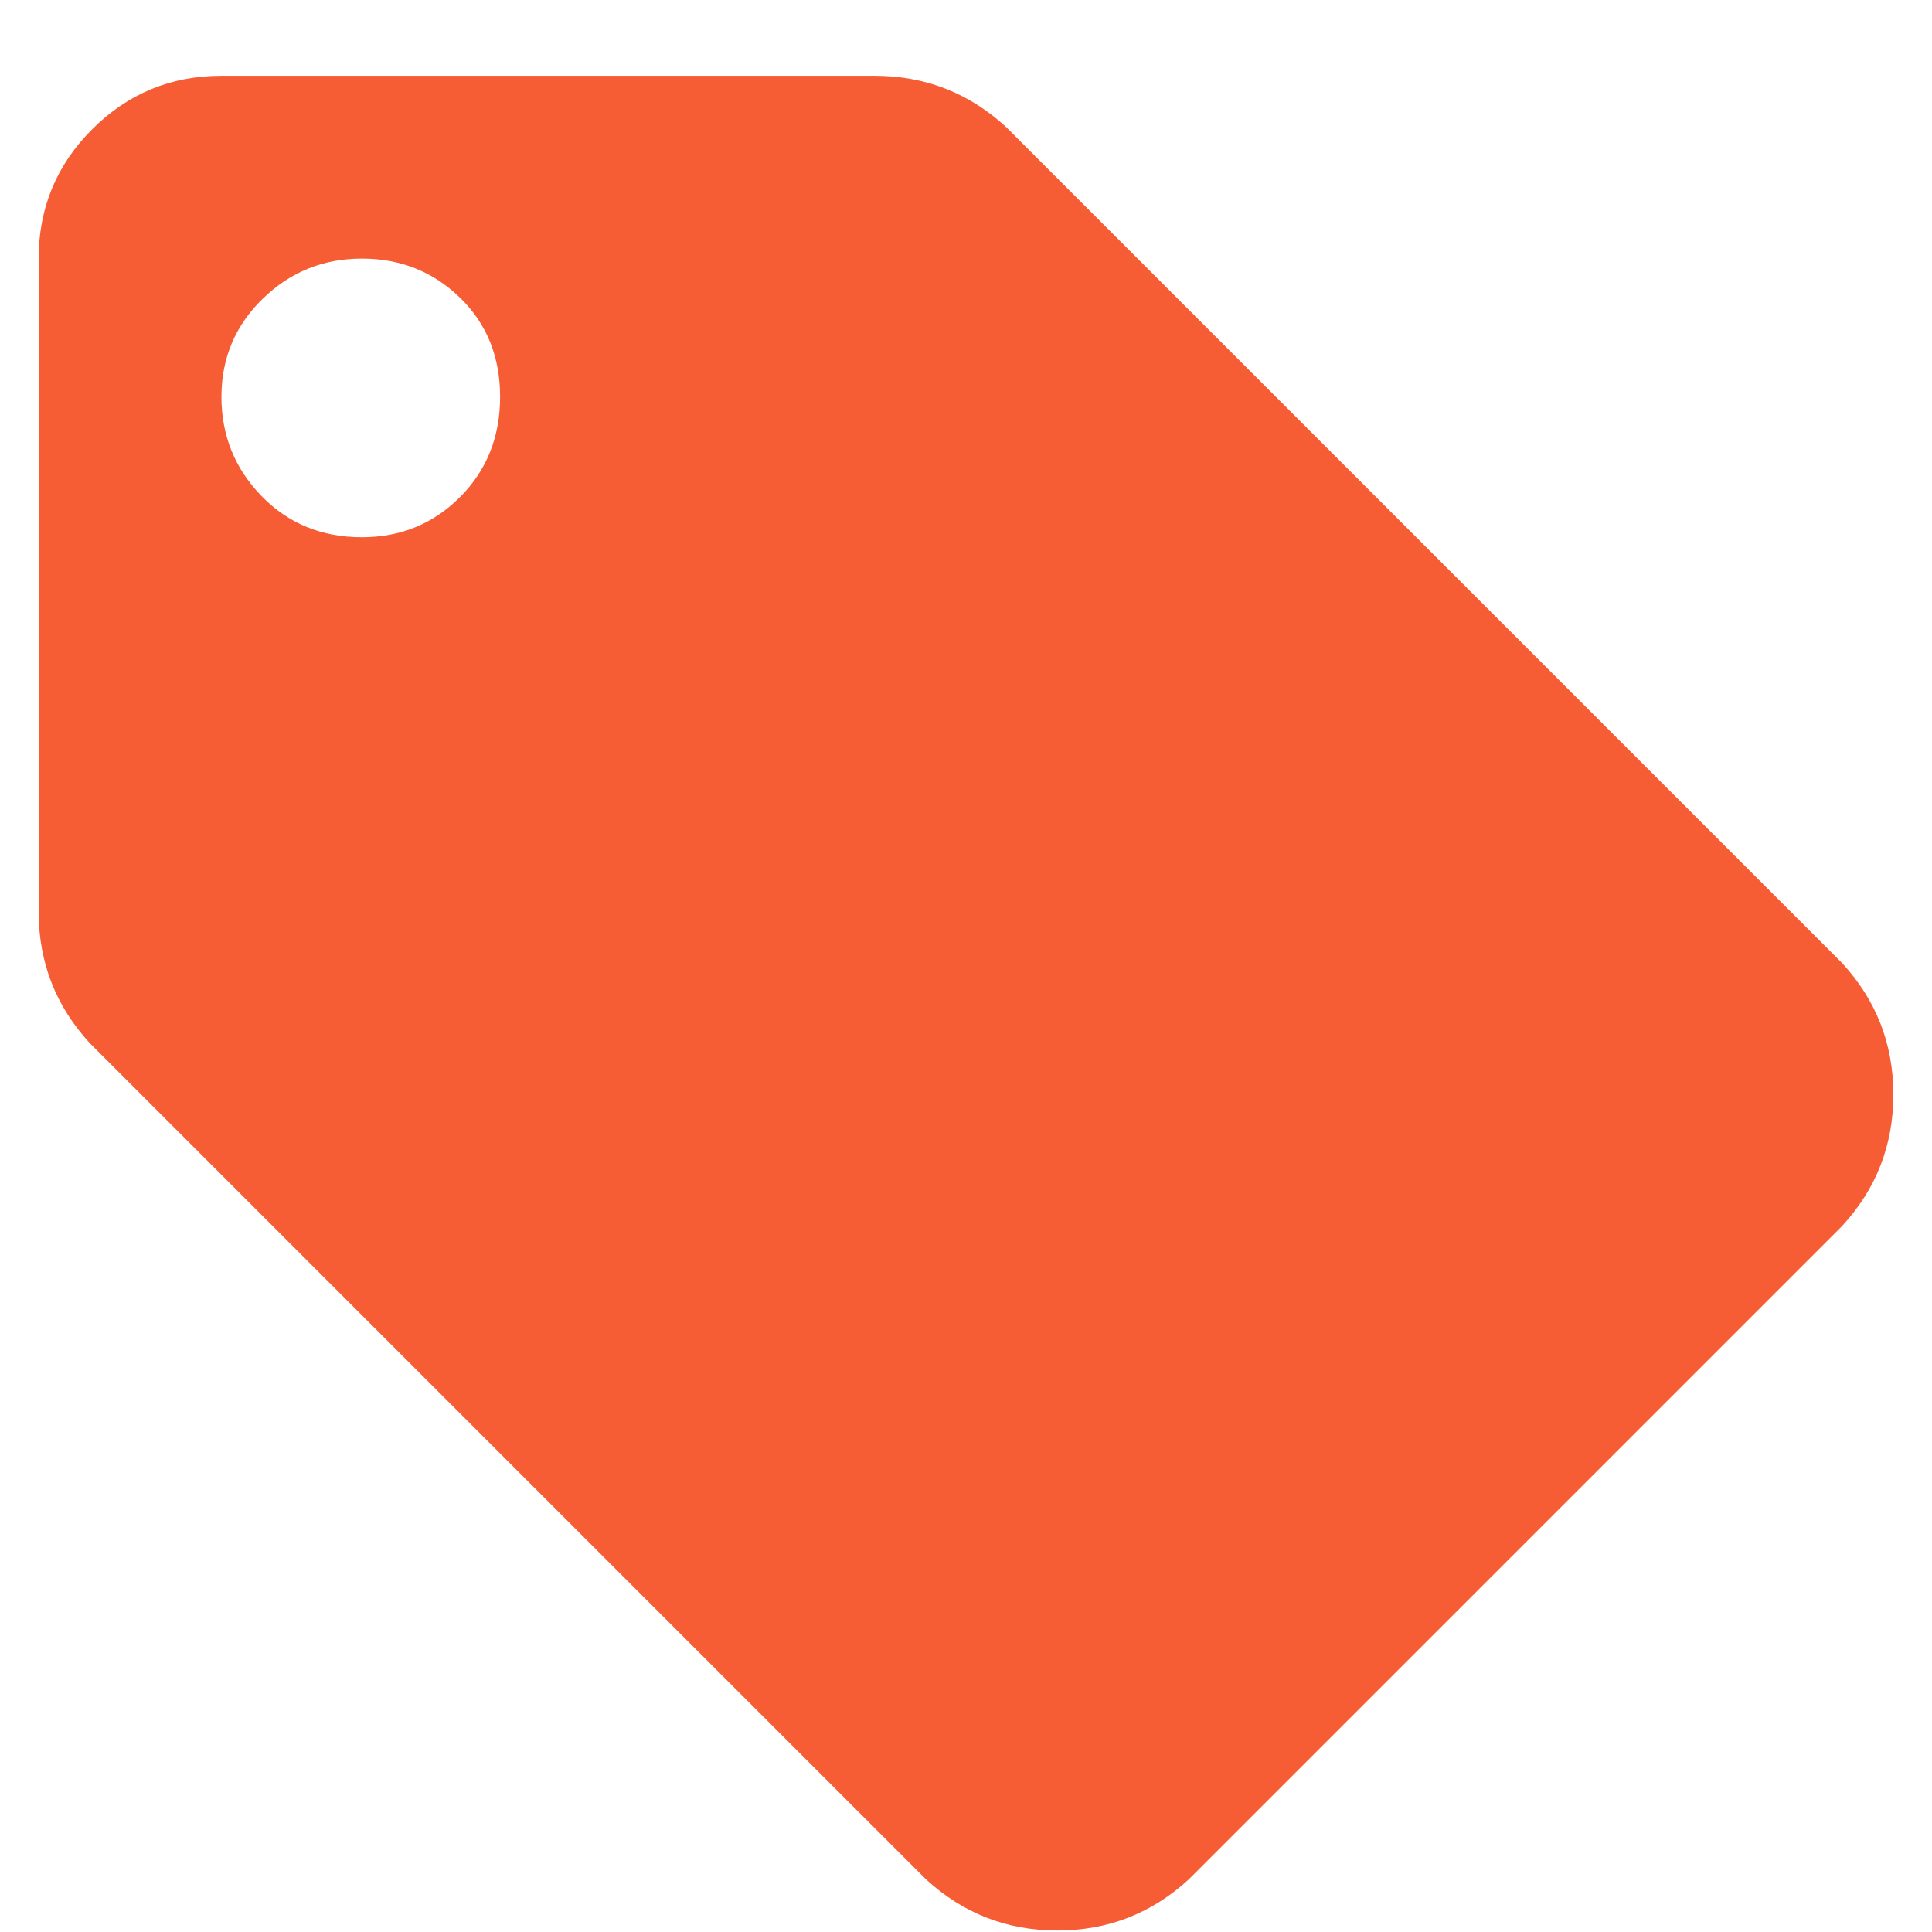 <svg width="13" height="13" viewBox="0 0 13 13" fill="none" xmlns="http://www.w3.org/2000/svg">
<path fill-rule="evenodd" clip-rule="evenodd" d="M2.435 3.615C2.695 3.615 2.915 3.525 3.095 3.345C3.275 3.165 3.365 2.94 3.365 2.67C3.365 2.4 3.275 2.178 3.095 2.003C2.915 1.828 2.695 1.74 2.435 1.74C2.175 1.74 1.953 1.83 1.768 2.01C1.583 2.19 1.49 2.41 1.49 2.67C1.49 2.93 1.58 3.153 1.76 3.338C1.94 3.523 2.165 3.615 2.435 3.615ZM12.395 6.48C12.625 6.73 12.74 7.025 12.74 7.365C12.74 7.705 12.625 8 12.395 8.25L8 12.645C7.75 12.875 7.455 12.99 7.115 12.99C6.775 12.99 6.48 12.875 6.23 12.645L0.605 7.02C0.375 6.77 0.26 6.475 0.26 6.135V1.74C0.26 1.4 0.38 1.11 0.62 0.87C0.86 0.63 1.15 0.51 1.49 0.51H5.885C6.225 0.51 6.52 0.625 6.77 0.855L12.395 6.48Z" fill="#F75D34"/>
</svg>
